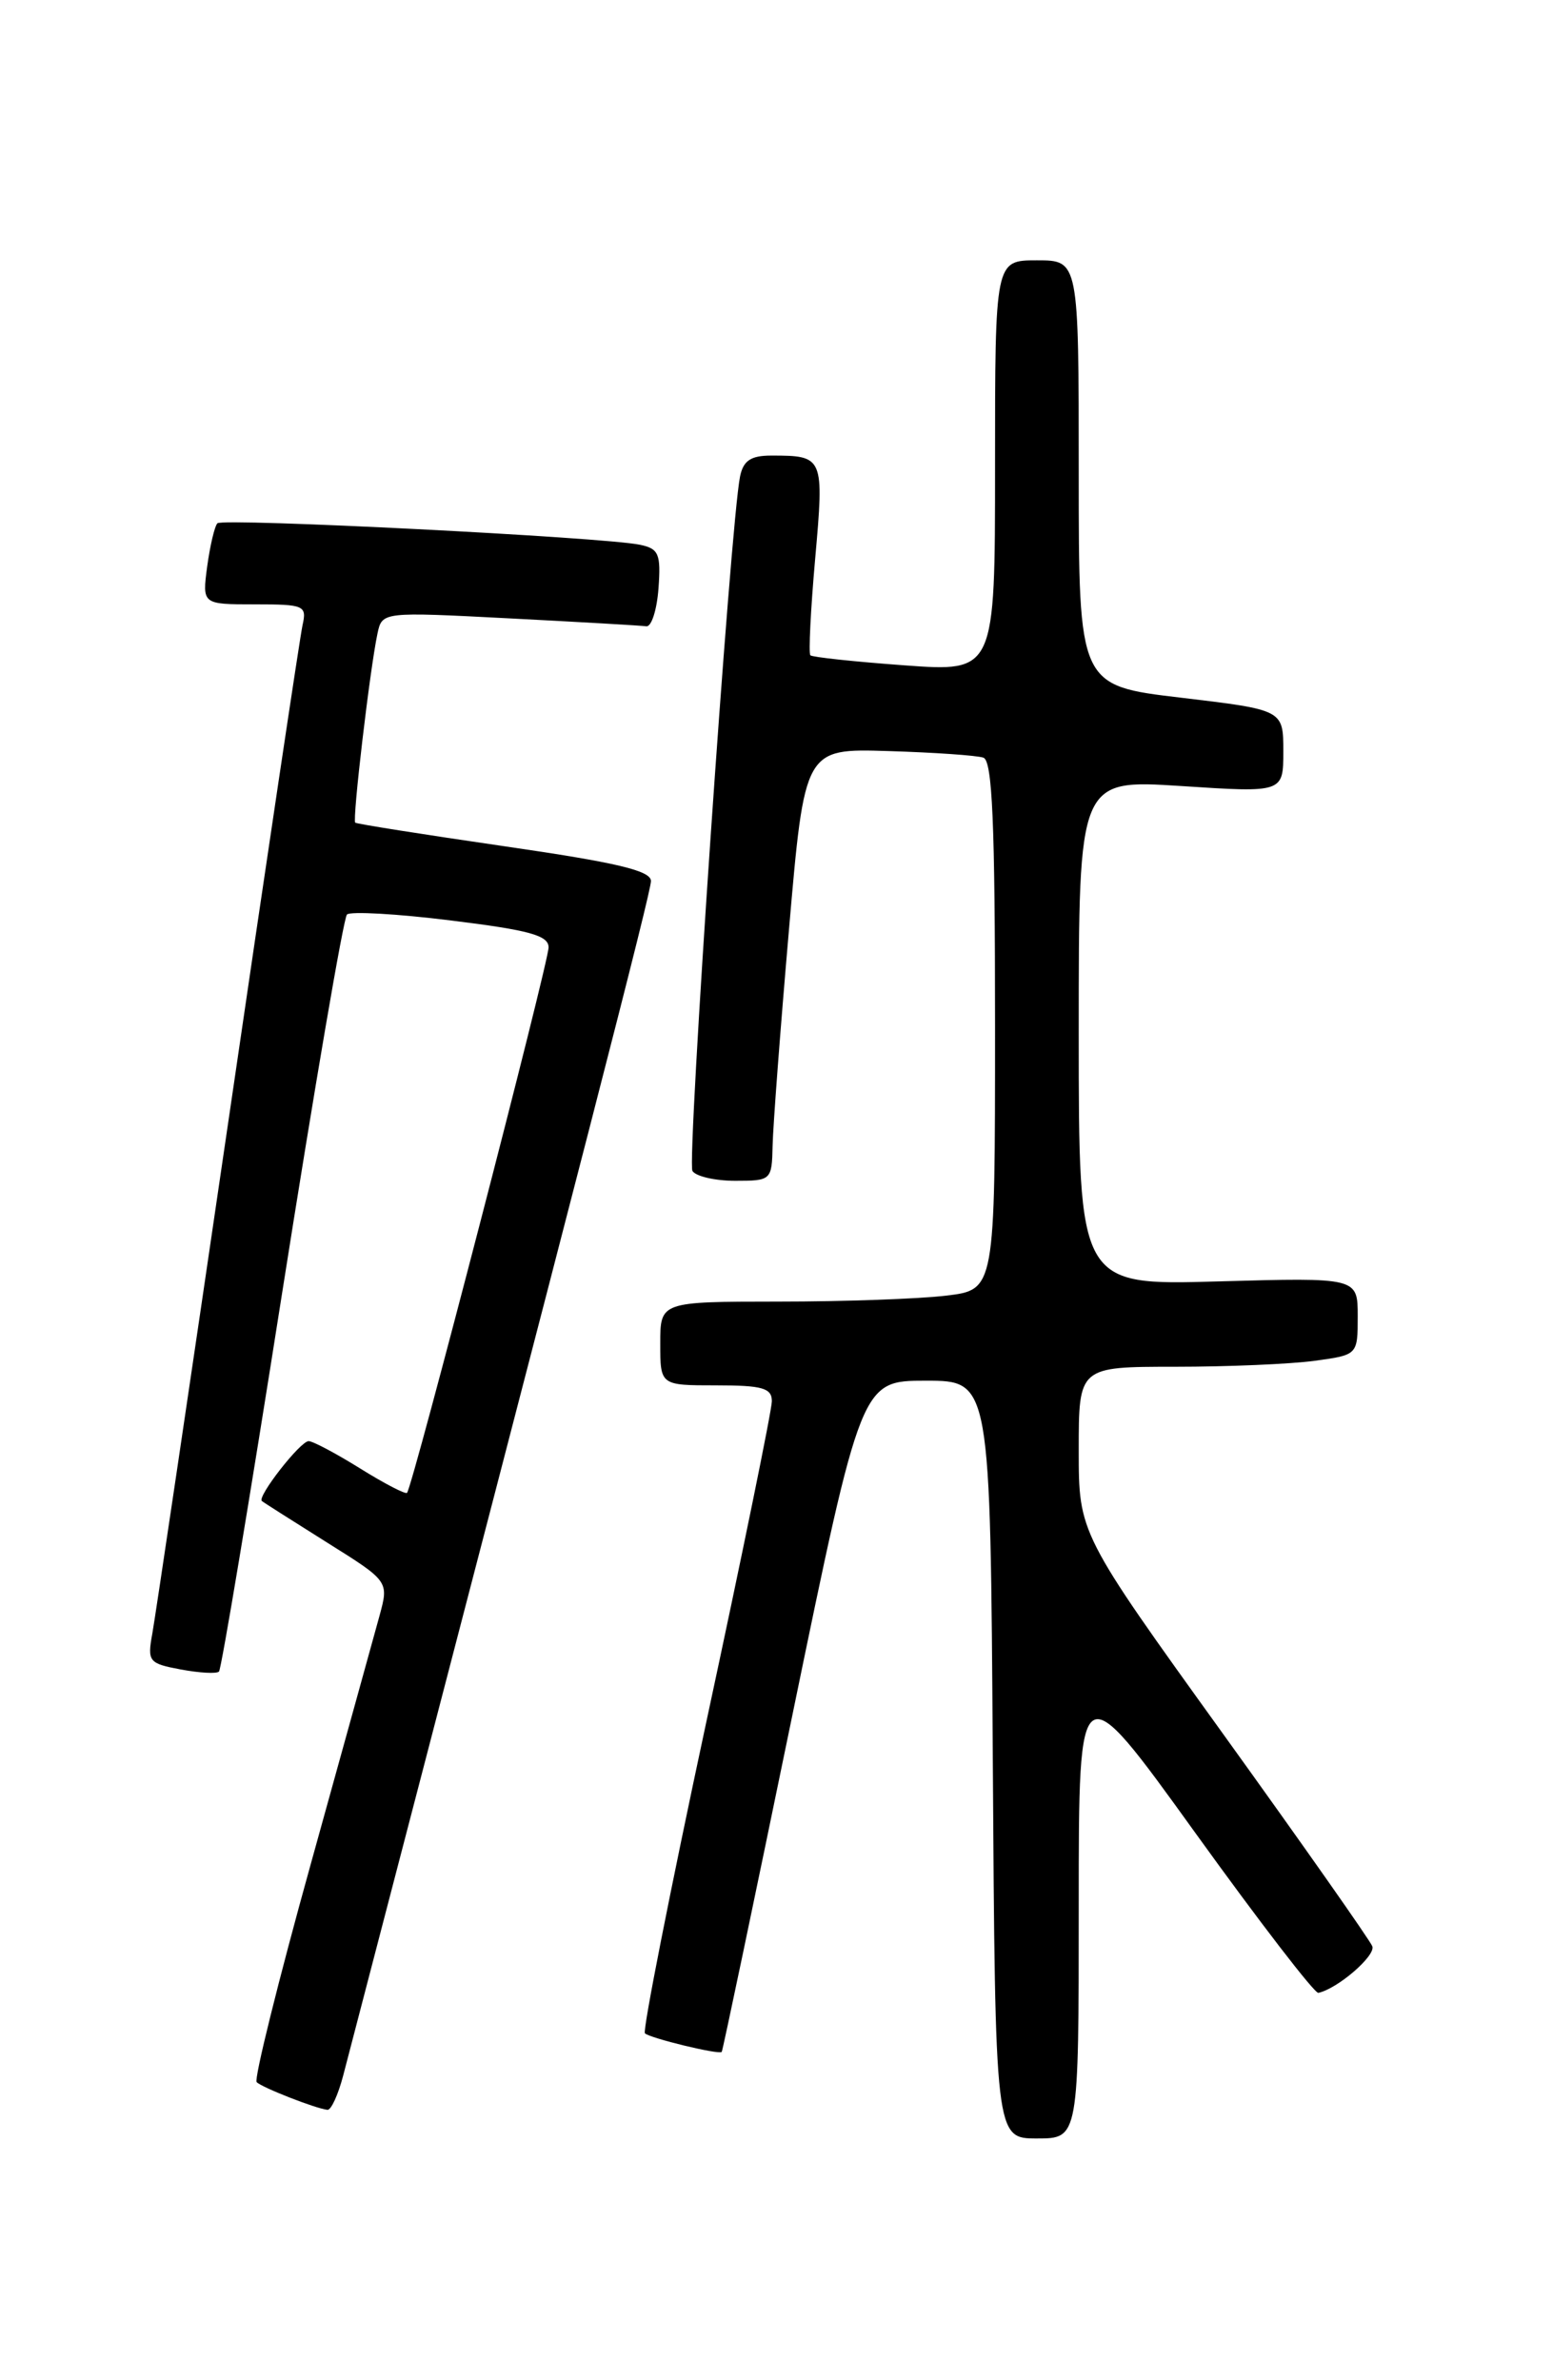 <?xml version="1.0" encoding="UTF-8" standalone="no"?>
<!DOCTYPE svg PUBLIC "-//W3C//DTD SVG 1.1//EN" "http://www.w3.org/Graphics/SVG/1.1/DTD/svg11.dtd" >
<svg xmlns="http://www.w3.org/2000/svg" xmlns:xlink="http://www.w3.org/1999/xlink" version="1.1" viewBox="0 0 167 256">
 <g >
 <path fill="currentColor"
d=" M 116.00 204.86 C 116.00 179.72 116.00 179.72 128.52 197.11 C 135.41 206.68 141.37 214.43 141.77 214.34 C 143.86 213.88 147.95 210.34 147.57 209.33 C 147.32 208.69 140.12 198.43 131.56 186.54 C 116.00 164.92 116.00 164.92 116.00 155.96 C 116.00 147.00 116.00 147.00 126.36 147.00 C 132.06 147.00 138.81 146.71 141.36 146.36 C 146.00 145.73 146.00 145.73 146.00 141.56 C 146.00 137.40 146.00 137.40 131.00 137.82 C 116.00 138.25 116.00 138.25 116.00 111.04 C 116.00 83.83 116.00 83.83 127.00 84.54 C 138.00 85.26 138.00 85.26 138.00 80.81 C 138.00 76.35 138.00 76.35 127.00 75.04 C 116.00 73.74 116.00 73.74 116.00 50.87 C 116.00 28.00 116.00 28.00 111.50 28.00 C 107.00 28.00 107.00 28.00 107.00 50.14 C 107.00 72.27 107.00 72.27 97.26 71.56 C 91.90 71.17 87.34 70.68 87.14 70.48 C 86.94 70.27 87.17 65.59 87.66 60.07 C 88.63 49.12 88.58 49.00 82.94 49.00 C 80.73 49.00 79.93 49.54 79.58 51.25 C 78.56 56.19 73.85 124.96 74.46 125.94 C 74.82 126.52 76.89 127.00 79.06 127.00 C 82.93 127.00 83.00 126.94 83.08 123.25 C 83.12 121.19 83.91 110.72 84.84 100.00 C 86.52 80.50 86.52 80.50 95.51 80.78 C 100.45 80.93 105.06 81.25 105.75 81.49 C 106.71 81.83 107.00 88.52 107.00 110.33 C 107.00 138.72 107.00 138.72 101.75 139.35 C 98.86 139.70 90.76 139.99 83.75 139.99 C 71.00 140.00 71.00 140.00 71.00 144.50 C 71.00 149.00 71.00 149.00 77.00 149.00 C 82.00 149.00 83.00 149.29 83.00 150.71 C 83.00 151.65 79.82 167.22 75.93 185.31 C 72.05 203.40 69.09 218.42 69.35 218.69 C 69.88 219.21 77.33 221.02 77.61 220.69 C 77.71 220.59 81.12 204.30 85.20 184.50 C 92.62 148.50 92.62 148.50 99.56 148.50 C 106.50 148.50 106.50 148.50 106.76 189.25 C 107.02 230.00 107.02 230.00 111.51 230.00 C 116.00 230.00 116.00 230.00 116.00 204.86 Z  M 36.90 223.25 C 63.16 122.52 70.00 95.96 70.00 94.76 C 70.00 93.64 66.32 92.77 54.25 91.02 C 45.59 89.76 38.36 88.62 38.20 88.48 C 37.87 88.20 39.78 71.94 40.59 68.15 C 41.09 65.80 41.09 65.80 54.79 66.51 C 62.33 66.90 68.95 67.28 69.50 67.36 C 70.05 67.44 70.64 65.60 70.81 63.28 C 71.08 59.57 70.84 59.01 68.81 58.59 C 64.90 57.77 23.97 55.70 23.38 56.28 C 23.08 56.59 22.59 58.67 22.28 60.92 C 21.74 65.00 21.74 65.00 27.39 65.00 C 32.73 65.00 33.01 65.12 32.53 67.25 C 32.26 68.49 28.64 92.67 24.50 121.00 C 20.35 149.32 16.70 173.93 16.38 175.69 C 15.83 178.71 15.99 178.91 19.45 179.56 C 21.45 179.93 23.30 180.04 23.55 179.78 C 23.80 179.53 26.85 161.26 30.32 139.18 C 33.80 117.09 36.94 98.72 37.31 98.36 C 37.67 98.00 42.70 98.28 48.48 99.00 C 56.93 100.04 59.00 100.61 58.99 101.90 C 58.99 103.56 44.35 159.99 43.77 160.56 C 43.60 160.74 41.33 159.56 38.73 157.94 C 36.13 156.32 33.64 155.00 33.19 155.00 C 32.29 155.00 27.62 160.99 28.16 161.44 C 28.35 161.60 31.50 163.60 35.16 165.90 C 41.82 170.07 41.82 170.07 40.81 173.78 C 40.25 175.83 36.93 187.82 33.43 200.44 C 29.92 213.06 27.30 223.64 27.60 223.94 C 28.16 224.52 33.96 226.79 35.21 226.92 C 35.60 226.97 36.36 225.31 36.90 223.25 Z "/>
</g>
</svg>